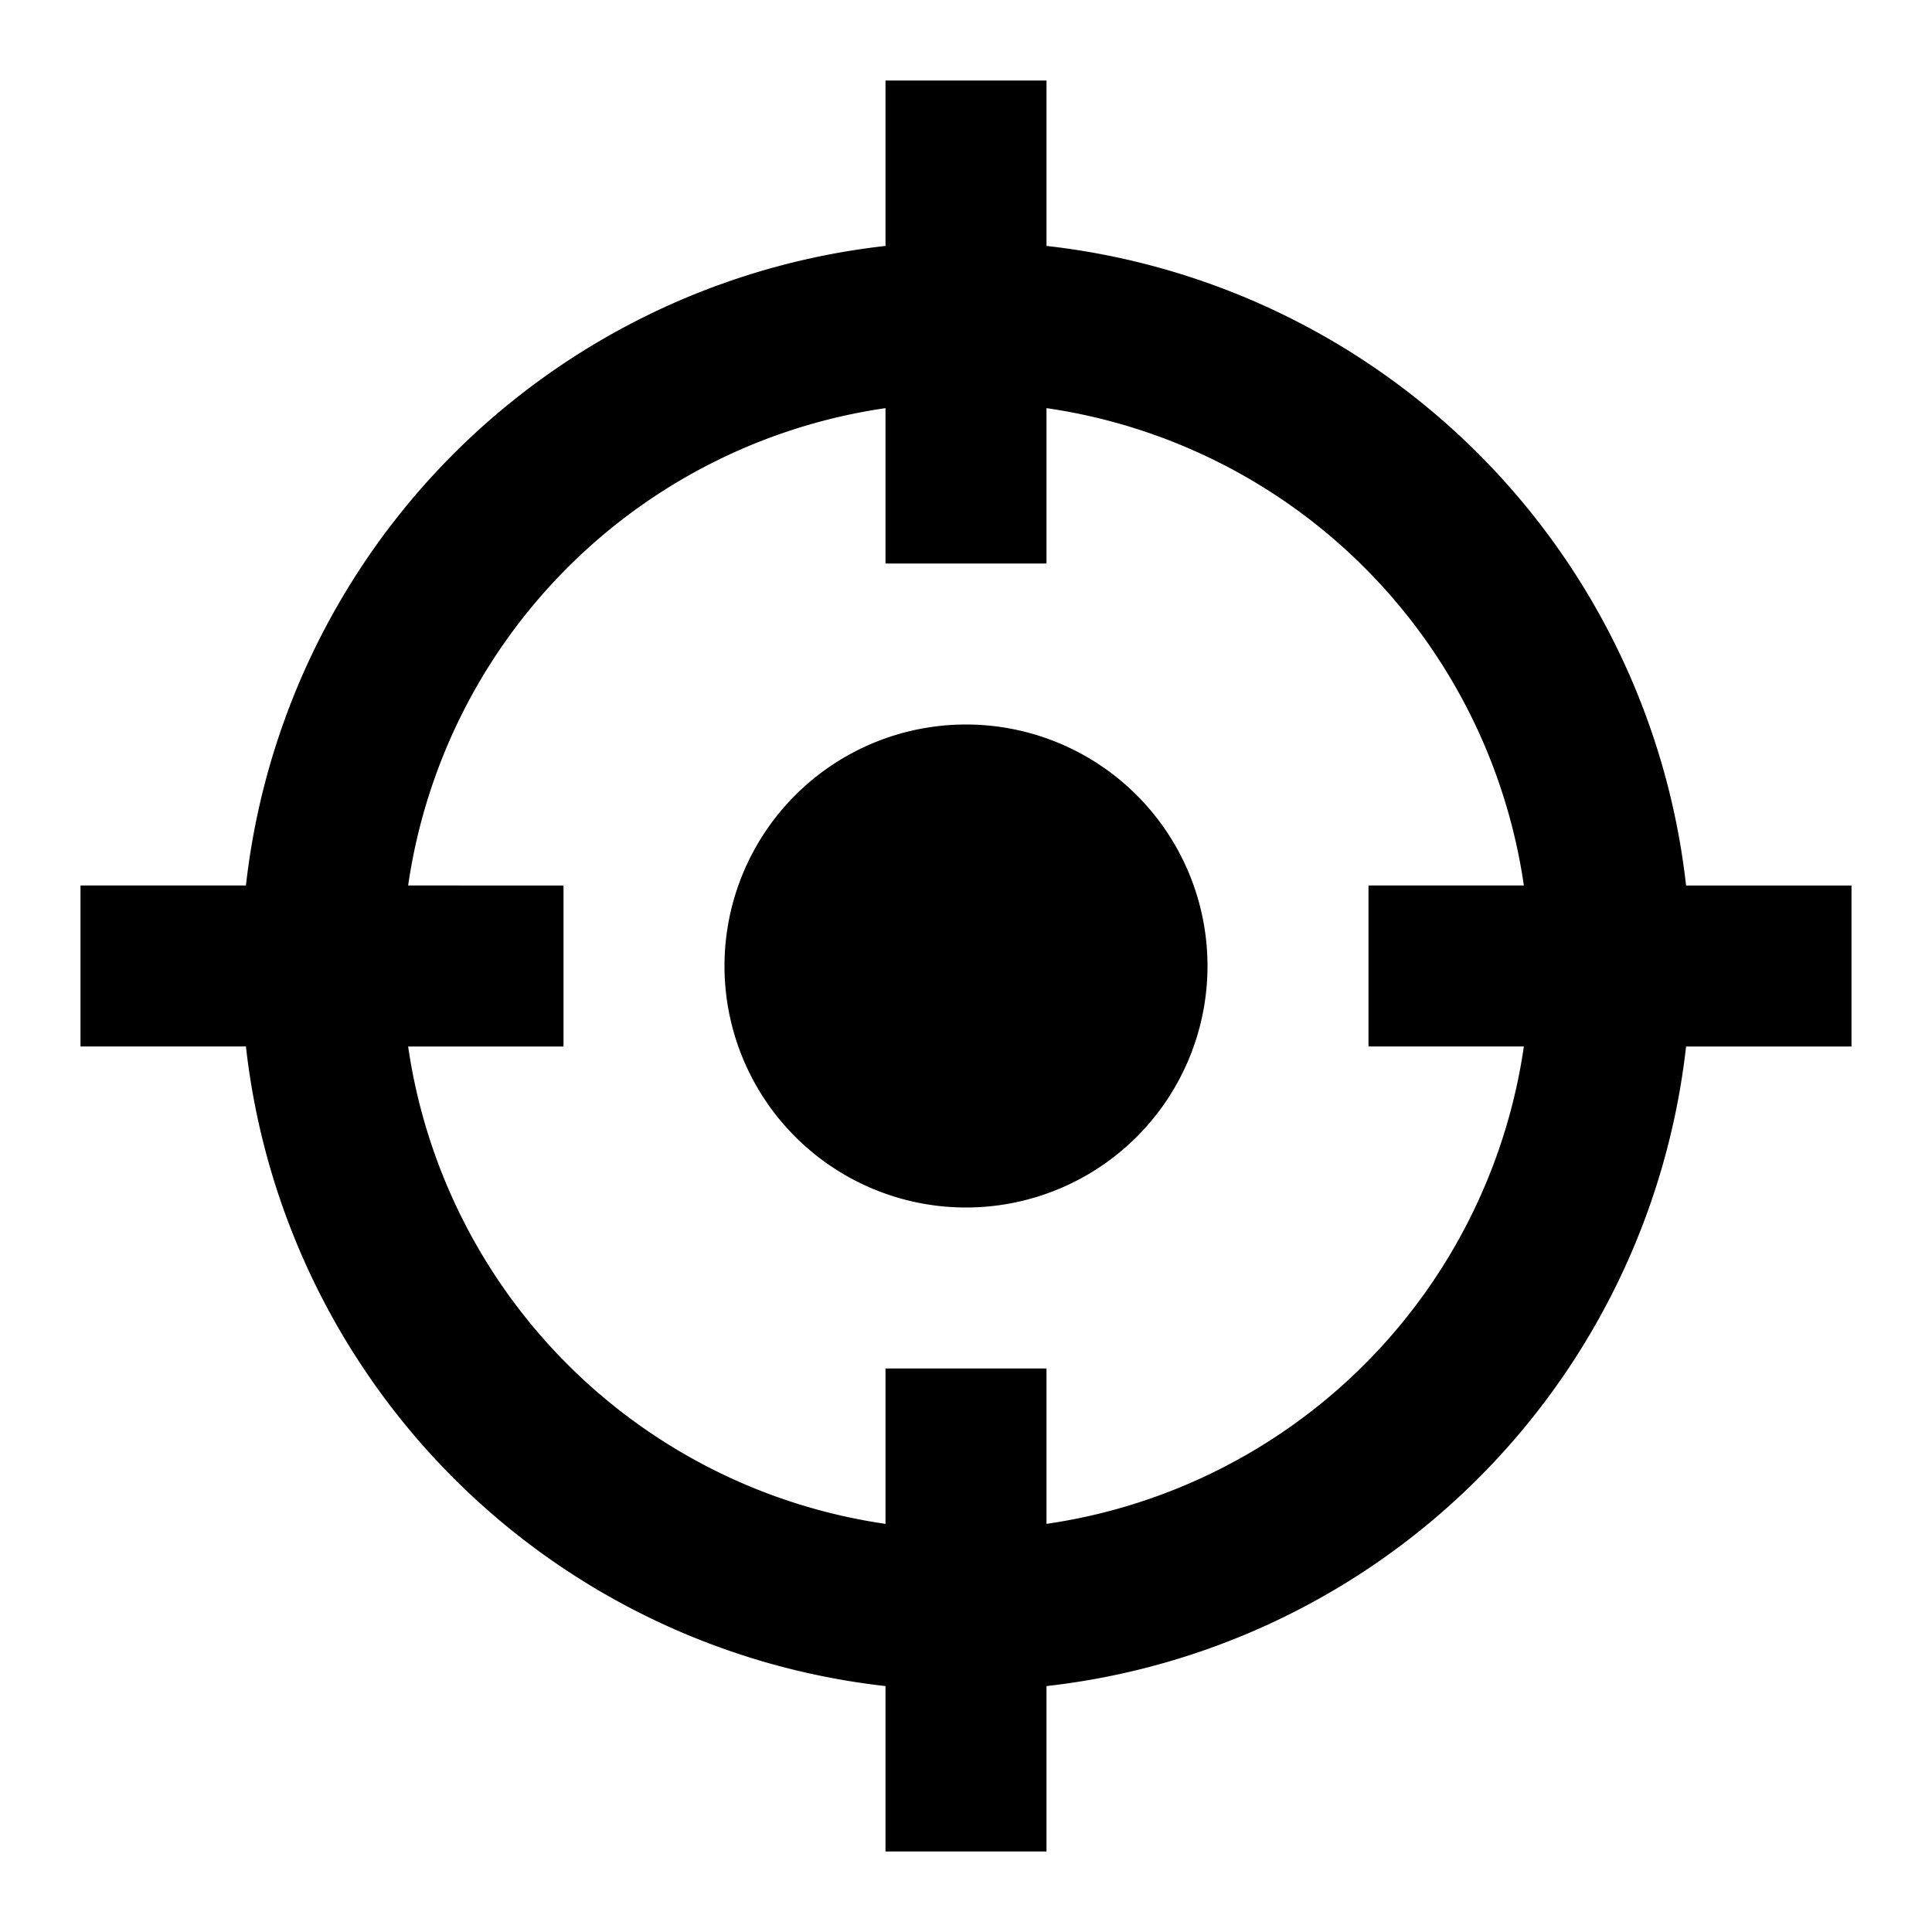 <svg xmlns="http://www.w3.org/2000/svg" viewBox="0 0 24 24"><path d="M11 1v2.055A9.004 9.004 0 0 0 3.055 11H1v2h2.055A9.004 9.004 0 0 0 11 20.945V23h2v-2.055A9.004 9.004 0 0 0 20.945 13H23v-2h-2.055A9.004 9.004 0 0 0 13 3.055V1zm0 4.07V7h2V5.07A7.01 7.01 0 0 1 18.93 11H17v2h1.93A7.01 7.01 0 0 1 13 18.93V17h-2v1.93A7.01 7.01 0 0 1 5.07 13H7v-2H5.07A7.01 7.01 0 0 1 11 5.07zM12 9a3 3 0 1 0 0 6 3 3 0 0 0 0-6z"/></svg>